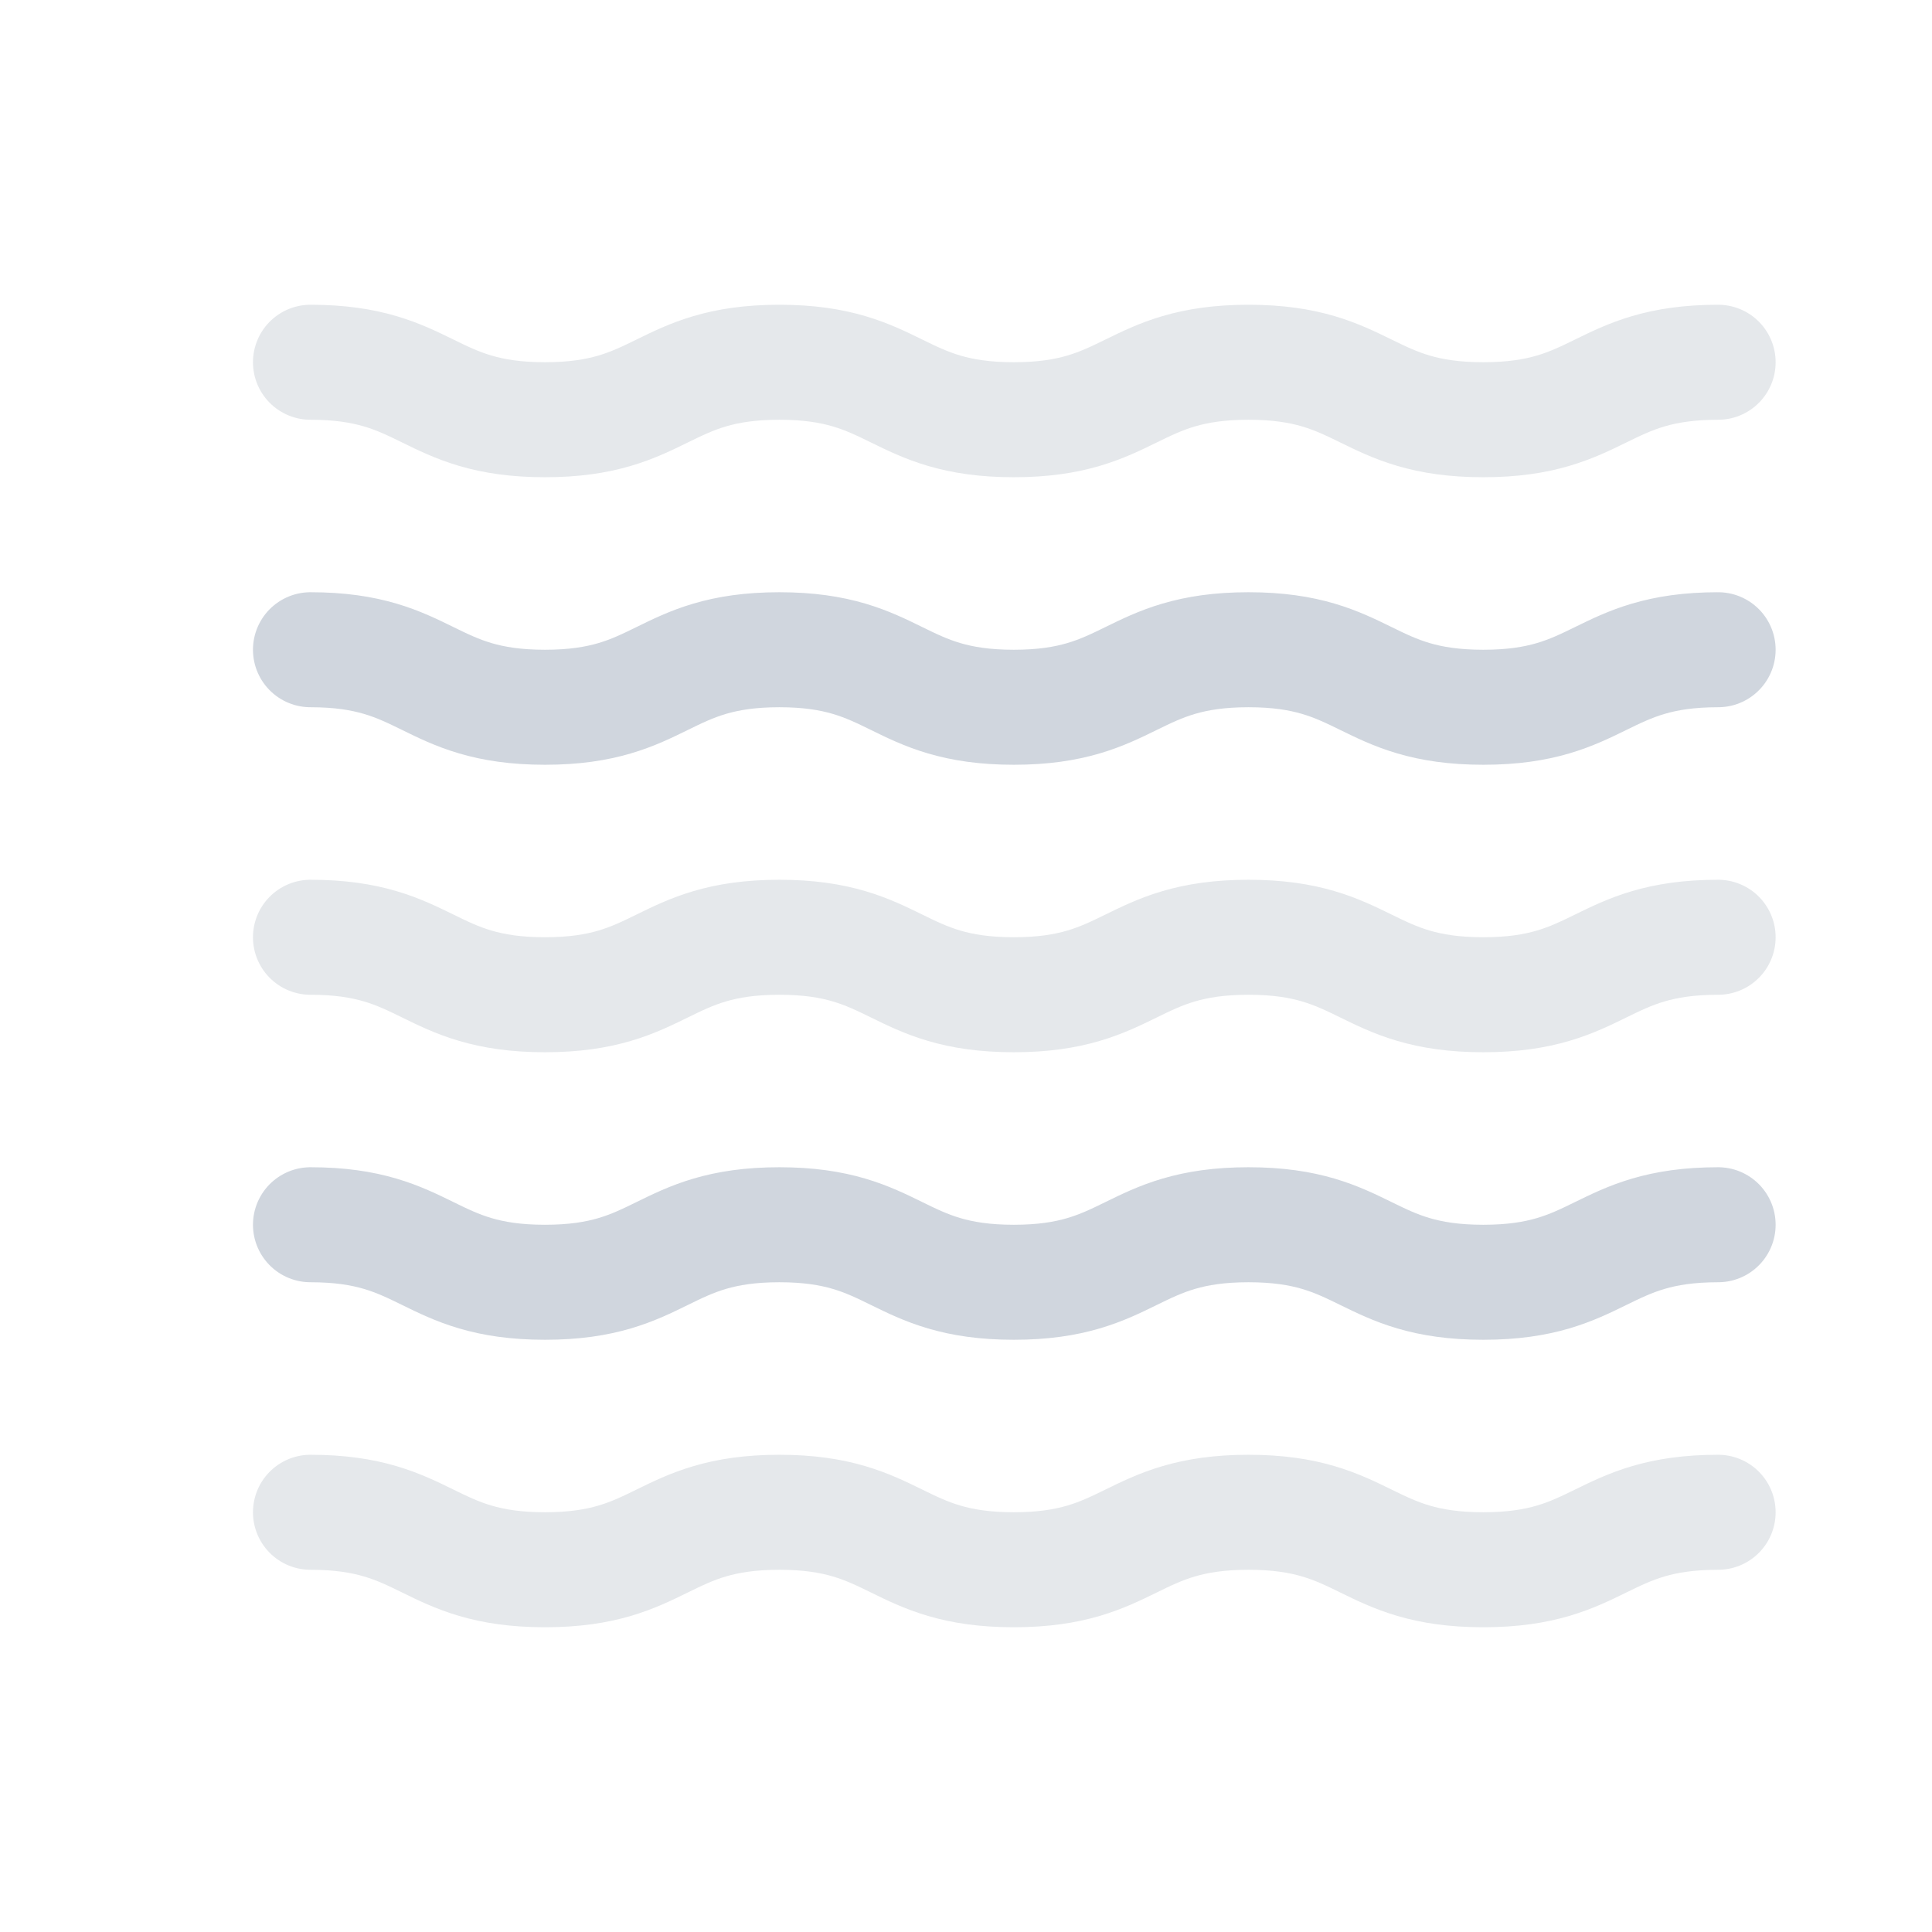 <svg xmlns="http://www.w3.org/2000/svg" id="Layer_1" data-name="Layer 1" viewBox="0 0 40 40"><defs><style>.cls-1,.cls-2,.cls-3{fill:none}.cls-2,.cls-3{stroke:#e5e8eb;stroke-linecap:round;stroke-miterlimit:10;stroke-width:2.381px}.cls-3{stroke:#d0d6de}</style></defs><rect width="40" height="40" x="1" class="cls-1"/><path d="M6.428,7.5c2.428,0,2.428,1.19,4.855,1.19S13.71,7.5,16.136,7.5s2.427,1.19,4.854,1.19S23.419,7.5,25.849,7.5s2.43,1.19,4.861,1.19S33.141,7.5,35.572,7.5" class="cls-2"/><path d="M6.428,13.452c2.428,0,2.428,1.191,4.855,1.191s2.427-1.191,4.853-1.191,2.427,1.191,4.854,1.191,2.429-1.191,4.859-1.191,2.43,1.191,4.861,1.191,2.431-1.191,4.862-1.191" class="cls-3"/><path d="M6.428,19.405c2.428,0,2.428,1.19,4.855,1.19s2.427-1.19,4.853-1.19,2.427,1.19,4.854,1.19,2.429-1.19,4.859-1.19,2.43,1.19,4.861,1.19,2.431-1.19,4.862-1.19" class="cls-2"/><path d="M6.428,25.357c2.428,0,2.428,1.191,4.855,1.191s2.427-1.191,4.853-1.191,2.427,1.191,4.854,1.191,2.429-1.191,4.859-1.191,2.43,1.191,4.861,1.191,2.431-1.191,4.862-1.191" class="cls-3"/><path d="M6.428,31.31c2.428,0,2.428,1.19,4.855,1.19s2.427-1.19,4.853-1.19,2.427,1.19,4.854,1.19,2.429-1.19,4.859-1.19,2.43,1.19,4.861,1.19,2.431-1.19,4.862-1.19" class="cls-2"/></svg>
